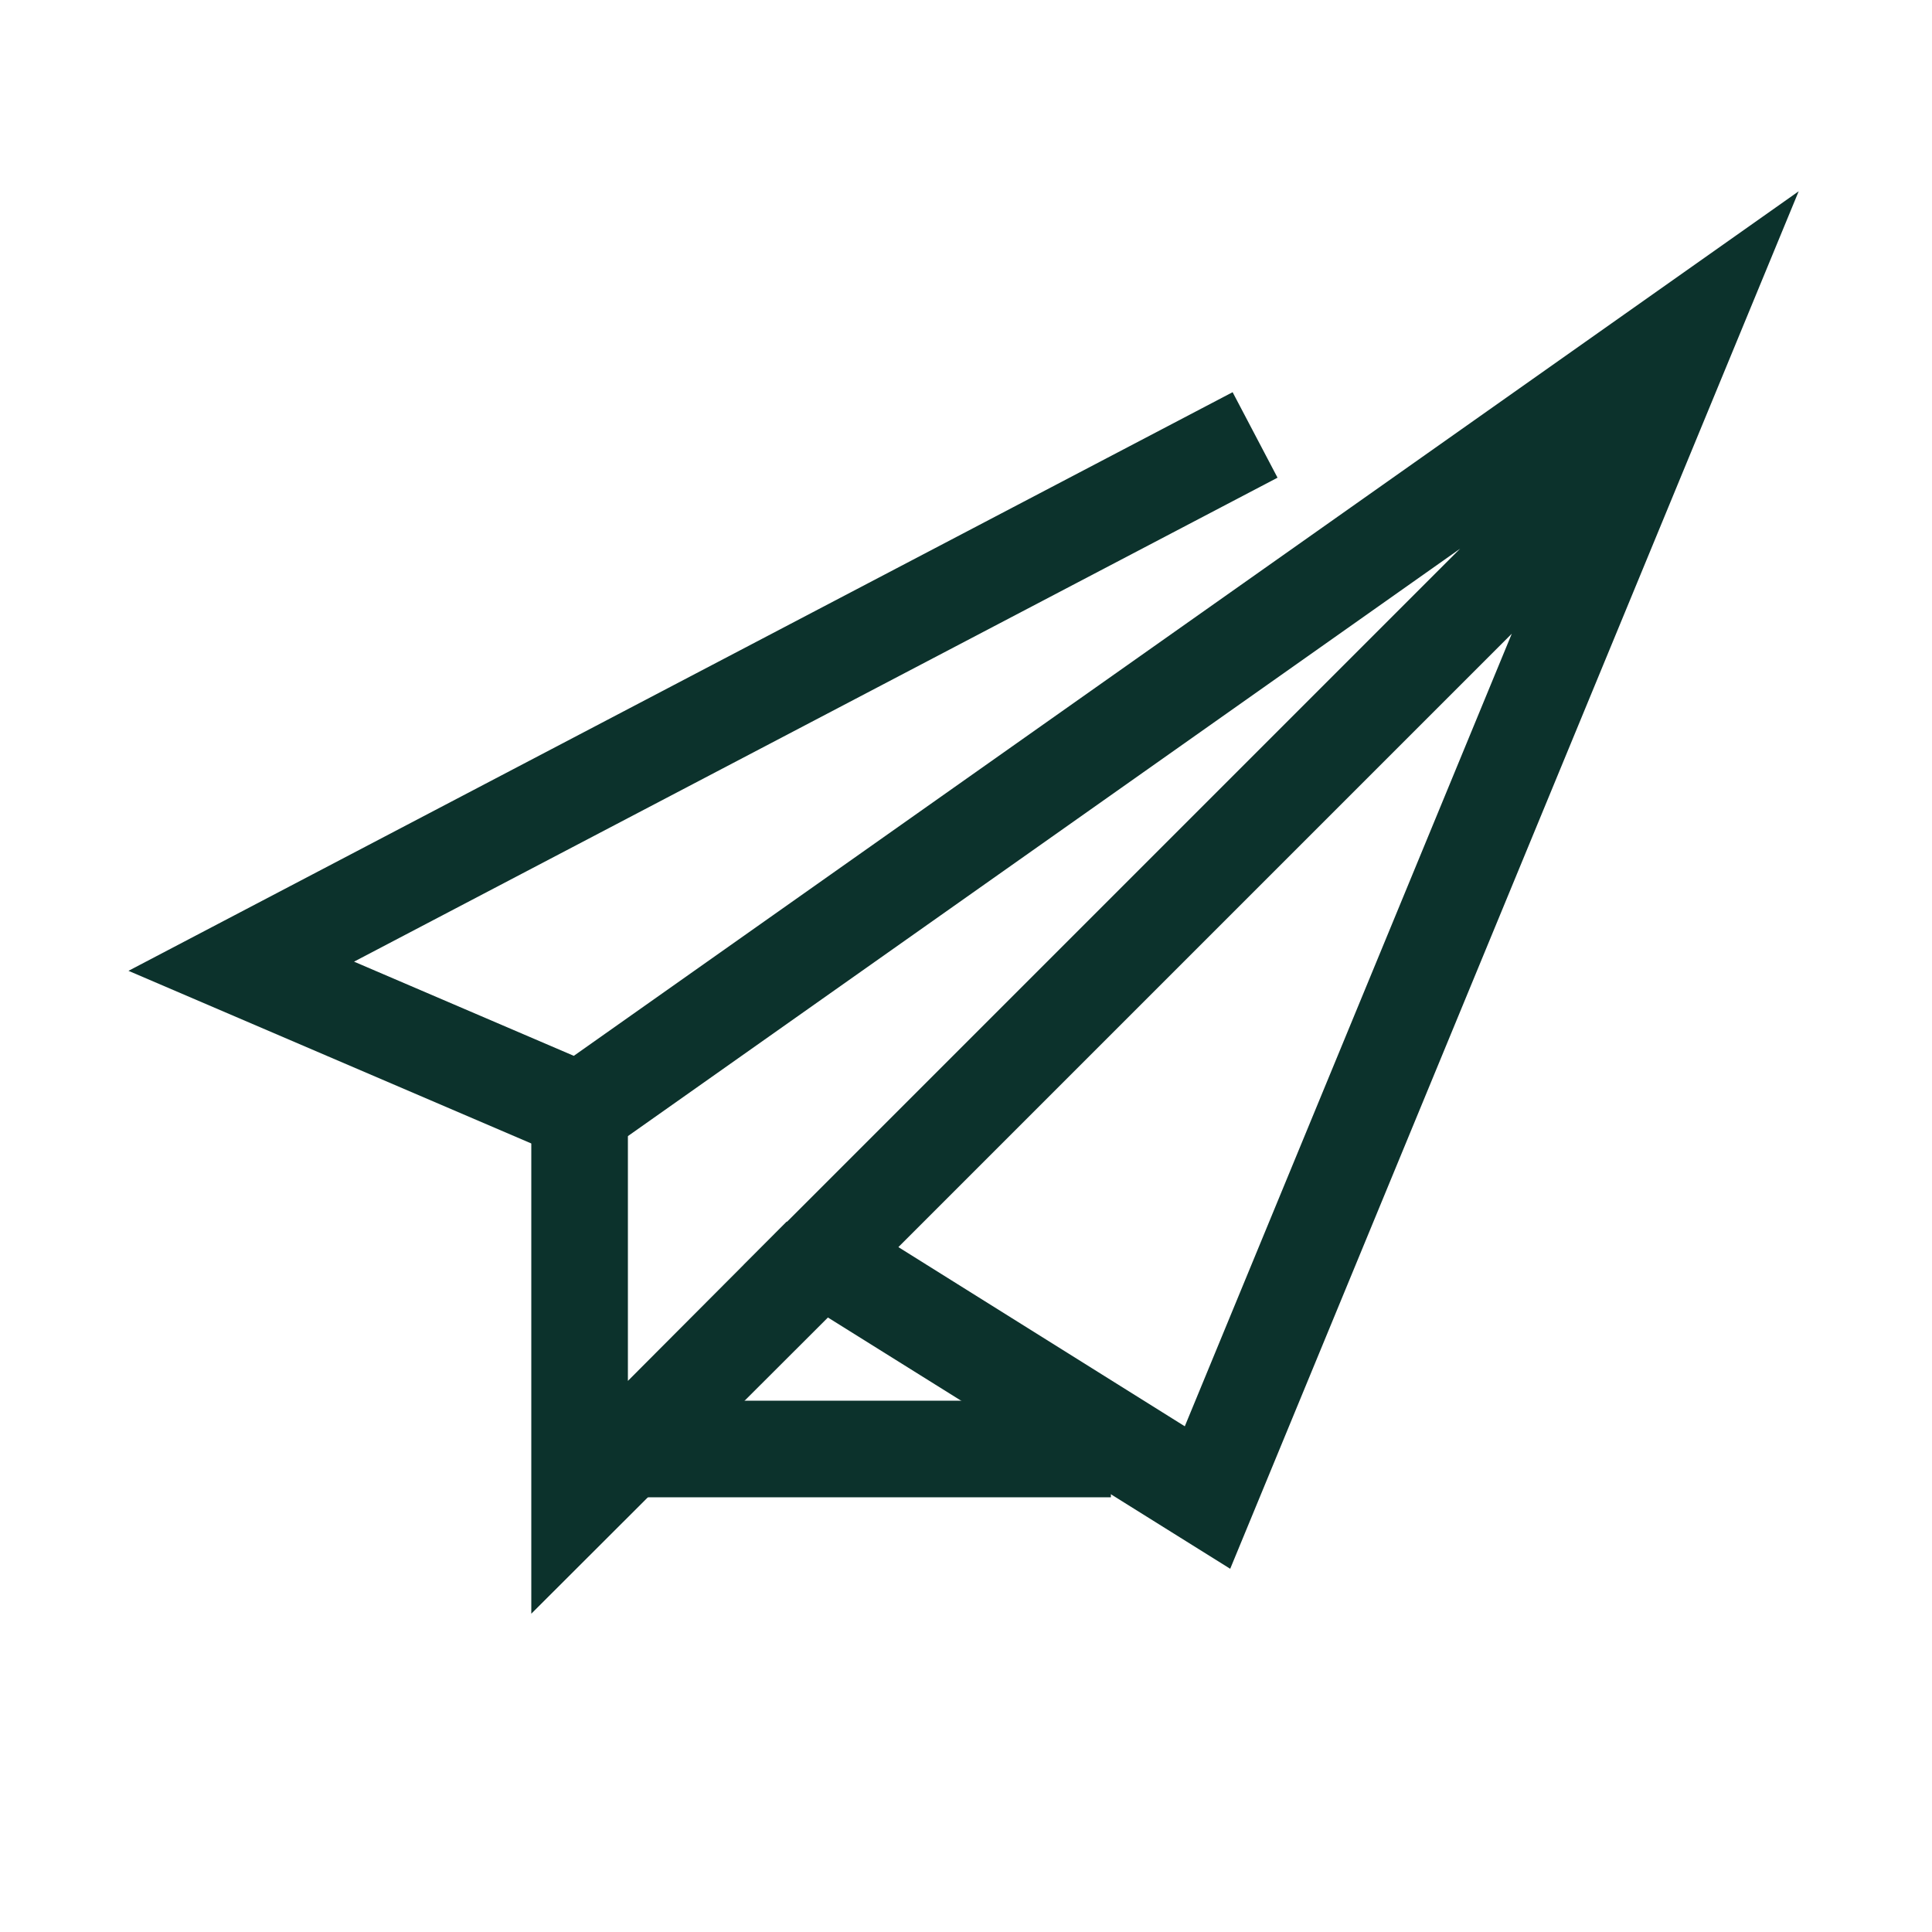 <svg xmlns="http://www.w3.org/2000/svg" id="Artwork" viewBox="0 0 40 40"><defs><style>.cls-1{fill:#0c322c;stroke-width:0}</style></defs><path d="M25.47 32.48 15.4 26.19l14.83-14.83-18.12 12.79-9.45-4.05L25.52 8.12l.93 1.77L7.33 19.91l4.55 1.95 25.36-17.9zm-6.87-6.66 5.93 3.71 6.77-16.41z" class="cls-1"/><path d="M11 33.41V23h2v5.59l3.29-3.3 1.42 1.42z" class="cls-1"/><path d="M12 29h11v2H12z" class="cls-1"/></svg>